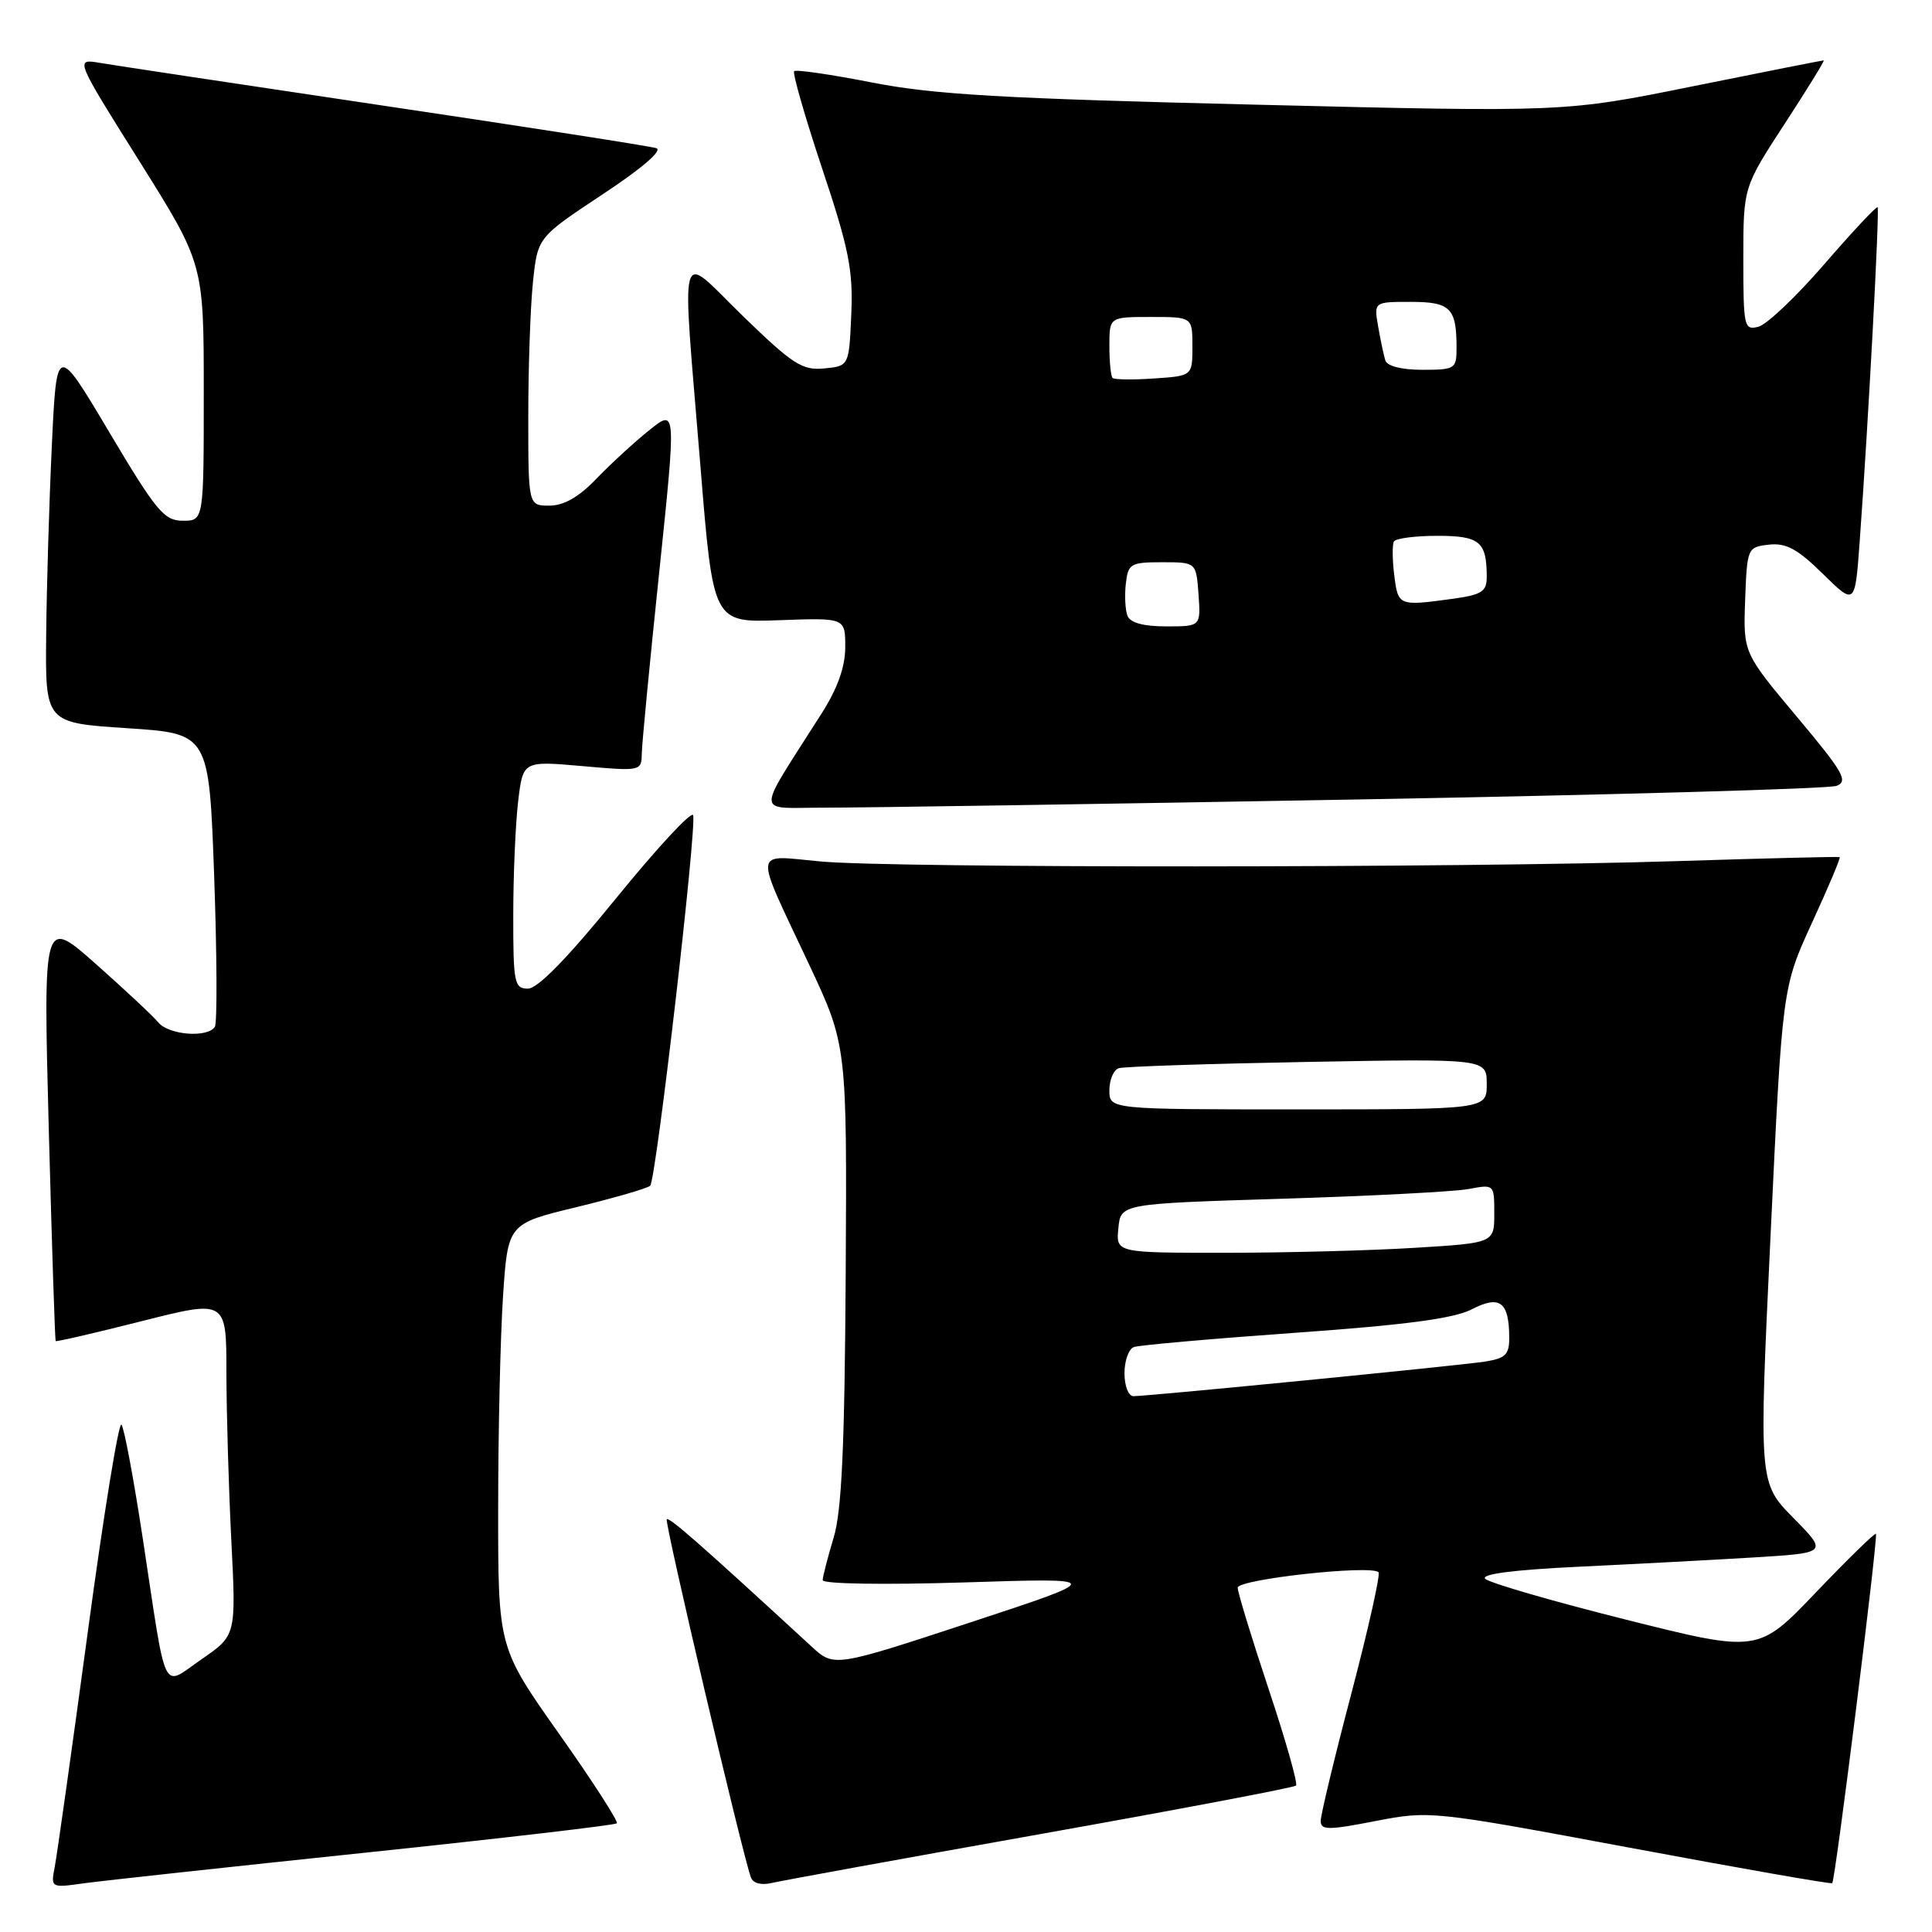 <?xml version="1.0" encoding="UTF-8" standalone="no"?>
<!DOCTYPE svg PUBLIC "-//W3C//DTD SVG 1.1//EN" "http://www.w3.org/Graphics/SVG/1.1/DTD/svg11.dtd" >
<svg xmlns="http://www.w3.org/2000/svg" xmlns:xlink="http://www.w3.org/1999/xlink" version="1.1" viewBox="0 0 256 256">
 <g >
 <path fill="currentColor"
d=" M 48.40 245.49 C 66.49 243.59 81.49 241.84 81.73 241.60 C 81.97 241.37 78.53 236.03 74.08 229.74 C 66.00 218.30 66.00 218.30 66.01 199.90 C 66.01 189.78 66.30 177.15 66.65 171.83 C 67.29 162.15 67.29 162.15 76.40 159.95 C 81.40 158.73 85.79 157.46 86.15 157.12 C 86.93 156.37 92.36 109.57 91.84 108.02 C 91.64 107.42 87.07 112.35 81.69 118.96 C 75.24 126.91 71.25 131.00 69.96 131.00 C 68.15 131.00 68.00 130.26 68.01 121.25 C 68.01 115.89 68.31 109.10 68.66 106.16 C 69.30 100.82 69.30 100.82 77.15 101.51 C 84.92 102.20 85.00 102.18 85.04 99.85 C 85.06 98.56 86.10 87.74 87.35 75.82 C 89.61 54.14 89.61 54.14 86.06 56.98 C 84.10 58.54 80.95 61.44 79.05 63.41 C 76.71 65.86 74.71 67.00 72.80 67.00 C 70.00 67.00 70.00 67.00 70.00 55.15 C 70.00 48.63 70.28 40.63 70.62 37.37 C 71.24 31.45 71.24 31.45 79.82 25.77 C 85.08 22.30 87.85 19.91 86.96 19.63 C 86.15 19.37 69.97 16.85 51.00 14.03 C 32.02 11.20 15.02 8.64 13.22 8.33 C 9.94 7.77 9.94 7.77 18.47 21.36 C 27.00 34.96 27.00 34.96 27.00 51.98 C 27.00 69.00 27.00 69.00 24.23 69.00 C 21.75 69.00 20.71 67.75 14.48 57.27 C 7.50 45.53 7.50 45.53 6.87 59.02 C 6.52 66.43 6.18 77.74 6.12 84.14 C 6.00 95.78 6.00 95.78 16.85 96.49 C 27.70 97.20 27.70 97.20 28.38 116.15 C 28.75 126.57 28.79 135.53 28.47 136.05 C 27.54 137.55 22.37 137.16 20.98 135.48 C 20.29 134.64 16.57 131.17 12.72 127.75 C 5.73 121.55 5.73 121.55 6.46 149.53 C 6.87 164.91 7.28 177.59 7.38 177.70 C 7.48 177.81 12.61 176.62 18.78 175.06 C 30.00 172.22 30.00 172.22 30.00 181.86 C 30.01 187.16 30.30 197.17 30.65 204.10 C 31.29 216.70 31.29 216.70 26.75 219.83 C 21.35 223.55 22.16 225.19 18.94 204.00 C 17.73 196.03 16.45 189.17 16.09 188.77 C 15.73 188.37 13.72 200.74 11.63 216.27 C 9.53 231.80 7.56 245.77 7.26 247.33 C 6.72 250.16 6.72 250.16 11.11 249.55 C 13.52 249.21 30.30 247.39 48.40 245.49 Z  M 137.88 243.02 C 156.24 239.75 171.47 236.86 171.73 236.60 C 171.99 236.34 170.36 230.58 168.10 223.81 C 165.85 217.04 164.00 210.99 164.00 210.38 C 164.00 209.26 181.66 207.32 182.66 208.33 C 182.93 208.60 181.32 215.80 179.08 224.33 C 176.83 232.87 175.00 240.49 175.00 241.28 C 175.00 242.52 175.98 242.52 182.25 241.30 C 189.45 239.91 189.67 239.93 216.00 244.84 C 230.57 247.56 242.63 249.68 242.78 249.53 C 243.19 249.16 248.89 203.56 248.57 203.24 C 248.42 203.09 244.85 206.58 240.63 210.99 C 232.97 219.01 232.97 219.01 215.37 214.59 C 205.69 212.16 197.34 209.74 196.80 209.20 C 196.18 208.58 200.56 208.01 209.17 207.60 C 216.50 207.25 226.93 206.70 232.35 206.37 C 242.20 205.77 242.20 205.77 237.62 201.12 C 233.05 196.48 233.05 196.48 234.61 163.66 C 236.17 130.84 236.17 130.84 240.10 122.27 C 242.27 117.56 243.92 113.65 243.77 113.57 C 243.62 113.49 233.82 113.73 222.00 114.11 C 193.44 115.01 118.51 115.04 108.75 114.15 C 99.65 113.32 99.80 112.03 107.19 127.76 C 112.23 138.50 112.23 138.50 112.06 168.79 C 111.92 191.78 111.54 200.21 110.45 203.79 C 109.67 206.38 109.02 208.90 109.01 209.38 C 109.00 209.88 117.12 210.01 127.75 209.68 C 146.50 209.08 146.50 209.08 128.51 215.00 C 110.51 220.92 110.51 220.92 107.51 218.15 C 92.88 204.68 88.68 200.99 88.35 201.31 C 88.02 201.65 98.32 245.52 99.50 248.77 C 99.77 249.54 100.87 249.83 102.23 249.51 C 103.48 249.21 119.52 246.29 137.88 243.02 Z  M 179.50 105.94 C 213.60 105.33 242.33 104.52 243.35 104.13 C 244.95 103.53 244.25 102.31 238.09 94.97 C 230.99 86.50 230.99 86.50 231.24 79.50 C 231.50 72.60 231.54 72.50 234.38 72.17 C 236.65 71.91 238.17 72.73 241.53 76.03 C 245.80 80.22 245.80 80.22 246.41 71.86 C 247.55 56.27 249.08 27.74 248.79 27.46 C 248.63 27.31 245.47 30.69 241.76 34.97 C 238.06 39.26 234.12 43.00 233.01 43.29 C 231.10 43.79 231.00 43.34 231.00 34.31 C 231.00 24.81 231.00 24.81 236.48 16.40 C 239.49 11.78 241.82 8.00 241.65 8.00 C 241.48 8.00 233.68 9.54 224.33 11.43 C 207.32 14.87 207.32 14.87 166.41 13.87 C 132.87 13.06 123.71 12.53 115.59 10.94 C 110.14 9.87 105.48 9.19 105.23 9.43 C 104.99 9.68 106.66 15.48 108.94 22.33 C 112.49 32.96 113.05 35.80 112.80 41.65 C 112.50 48.50 112.50 48.50 109.21 48.82 C 106.31 49.10 105.05 48.29 98.46 41.90 C 89.67 33.37 90.31 31.07 92.83 62.00 C 94.50 82.50 94.50 82.50 103.25 82.18 C 112.00 81.86 112.00 81.86 112.00 85.73 C 112.00 88.36 110.99 91.20 108.86 94.55 C 100.00 108.51 99.95 107.00 109.24 107.02 C 113.78 107.03 145.40 106.55 179.50 105.94 Z  M 149.00 181.97 C 149.00 180.30 149.56 178.73 150.25 178.49 C 150.94 178.24 160.56 177.39 171.64 176.60 C 186.28 175.56 192.67 174.71 195.02 173.49 C 198.73 171.57 199.96 172.49 199.98 177.20 C 200.00 179.49 199.50 179.99 196.75 180.42 C 193.32 180.95 152.20 185.00 150.18 185.00 C 149.53 185.00 149.00 183.64 149.00 181.97 Z  M 148.19 162.75 C 148.50 159.50 148.50 159.50 169.86 158.84 C 181.60 158.48 192.74 157.90 194.61 157.55 C 197.99 156.91 198.00 156.92 198.00 160.80 C 198.00 164.70 198.00 164.70 187.34 165.35 C 181.48 165.71 170.21 166.00 162.28 166.00 C 147.87 166.00 147.87 166.00 148.19 162.75 Z  M 147.00 144.47 C 147.00 143.08 147.56 141.76 148.25 141.54 C 148.94 141.32 160.19 140.95 173.25 140.71 C 197.00 140.28 197.00 140.28 197.00 143.64 C 197.00 147.00 197.00 147.00 172.00 147.00 C 147.00 147.00 147.00 147.00 147.00 144.47 Z  M 149.39 81.58 C 149.10 80.81 149.00 78.89 149.18 77.33 C 149.48 74.69 149.80 74.50 154.00 74.50 C 158.50 74.50 158.50 74.50 158.81 78.75 C 159.11 83.00 159.11 83.00 154.53 83.00 C 151.49 83.00 149.75 82.52 149.39 81.58 Z  M 184.75 76.25 C 184.49 74.19 184.47 72.16 184.70 71.75 C 184.93 71.34 187.52 71.00 190.45 71.00 C 196.08 71.00 197.00 71.76 197.00 76.45 C 197.00 78.40 196.34 78.82 192.36 79.36 C 185.35 80.32 185.25 80.28 184.75 76.25 Z  M 147.42 50.08 C 147.19 49.85 147.00 47.94 147.00 45.83 C 147.00 42.00 147.00 42.00 152.50 42.00 C 158.00 42.00 158.00 42.00 158.00 45.90 C 158.00 49.81 158.00 49.81 152.92 50.15 C 150.12 50.34 147.65 50.31 147.42 50.08 Z  M 183.56 47.75 C 183.35 47.06 182.92 45.04 182.61 43.25 C 182.05 40.00 182.05 40.00 186.92 40.00 C 192.19 40.00 193.00 40.81 193.00 46.08 C 193.00 48.88 192.81 49.00 188.47 49.00 C 185.71 49.00 183.79 48.51 183.56 47.75 Z "/>
</g>
</svg>